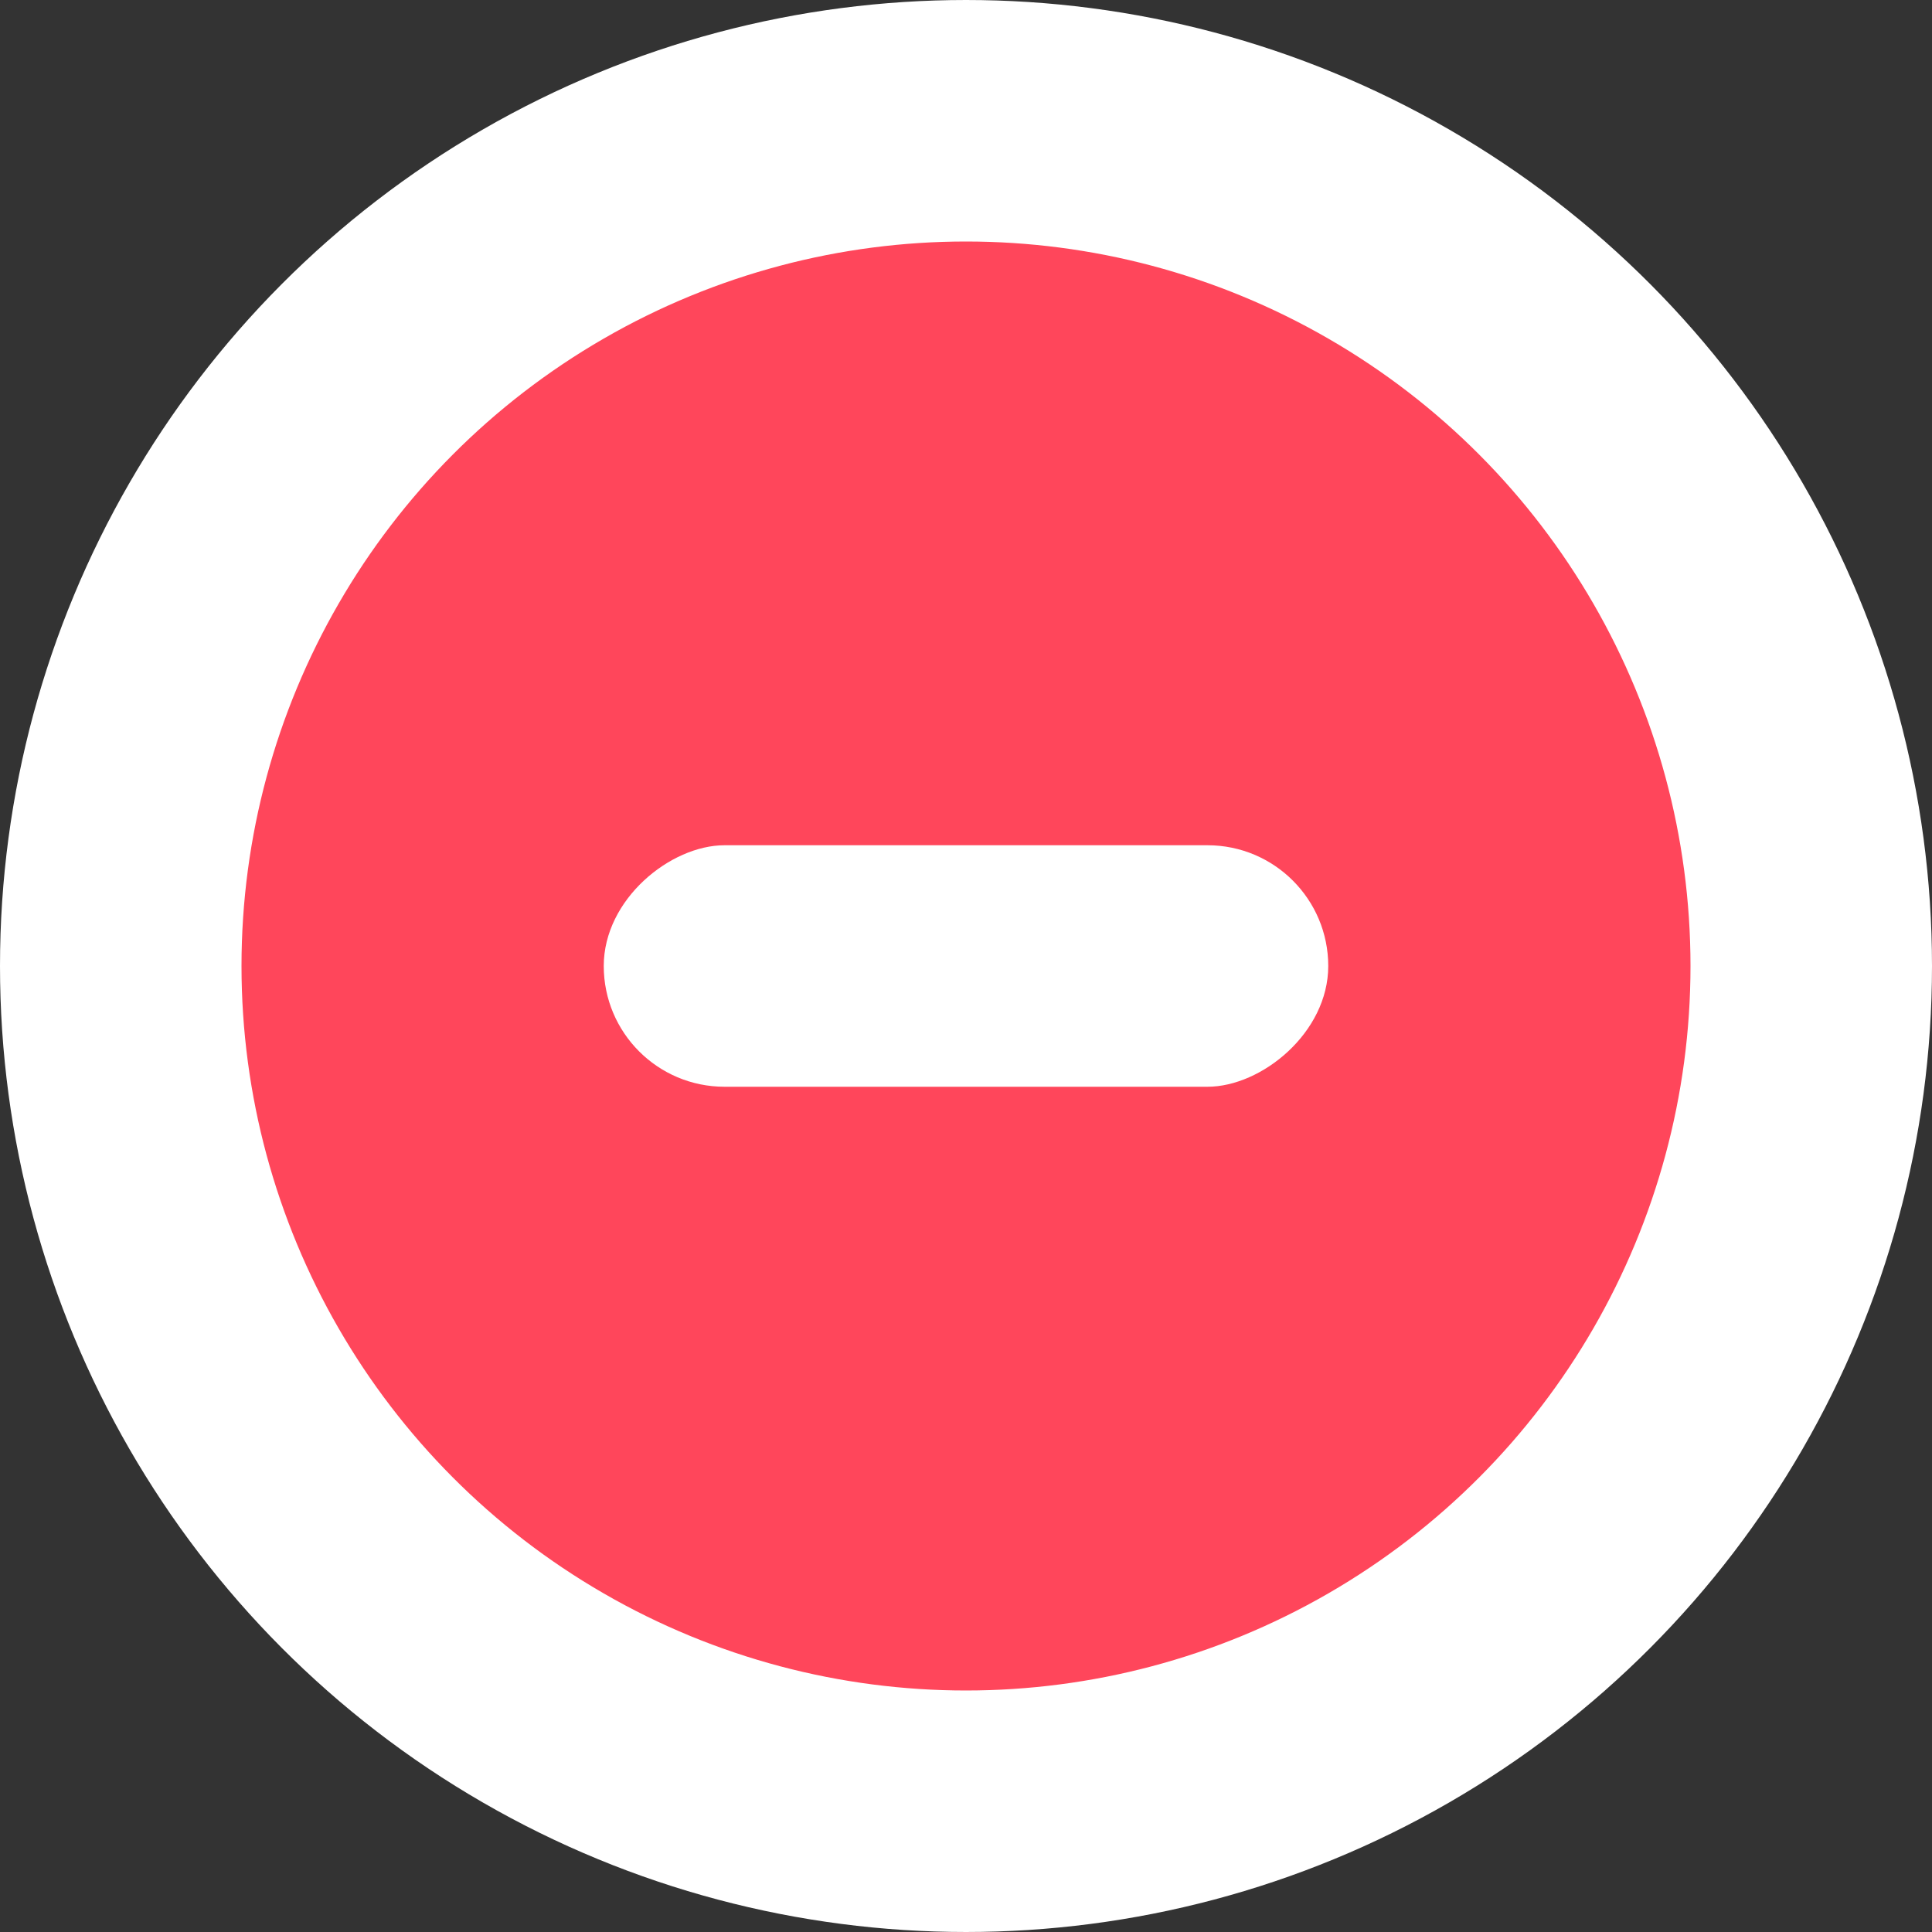 <?xml version="1.0" encoding="UTF-8"?>
<svg width="12px" height="12px" viewBox="0 0 12 12" version="1.1" xmlns="http://www.w3.org/2000/svg" xmlns:xlink="http://www.w3.org/1999/xlink">
    <rect x="0" y="0" width="12" height="12" fill="#333333" stroke="none"/>
    <!-- Generator: Sketch 52.3 (67297) - http://www.bohemiancoding.com/sketch -->
    <title>icon/states/busy@1.63x</title>
    <desc>Created with Sketch.</desc>
    <g id="icon/states/busy" stroke="none" stroke-width="1" fill="none" fill-rule="evenodd">
        <circle id="Oval" stroke="#FFFFFF" stroke-width="1.5" fill="#FF465B" cx="6" cy="6" r="5.25"></circle>
        <rect id="Rectangle-23" fill="#FFFFFF" transform="translate(6, 6) rotate(90) translate(-6, -6) " x="5.25" y="3.75" width="1.5" height="4.5" rx="0.75"></rect>
    </g>
</svg>